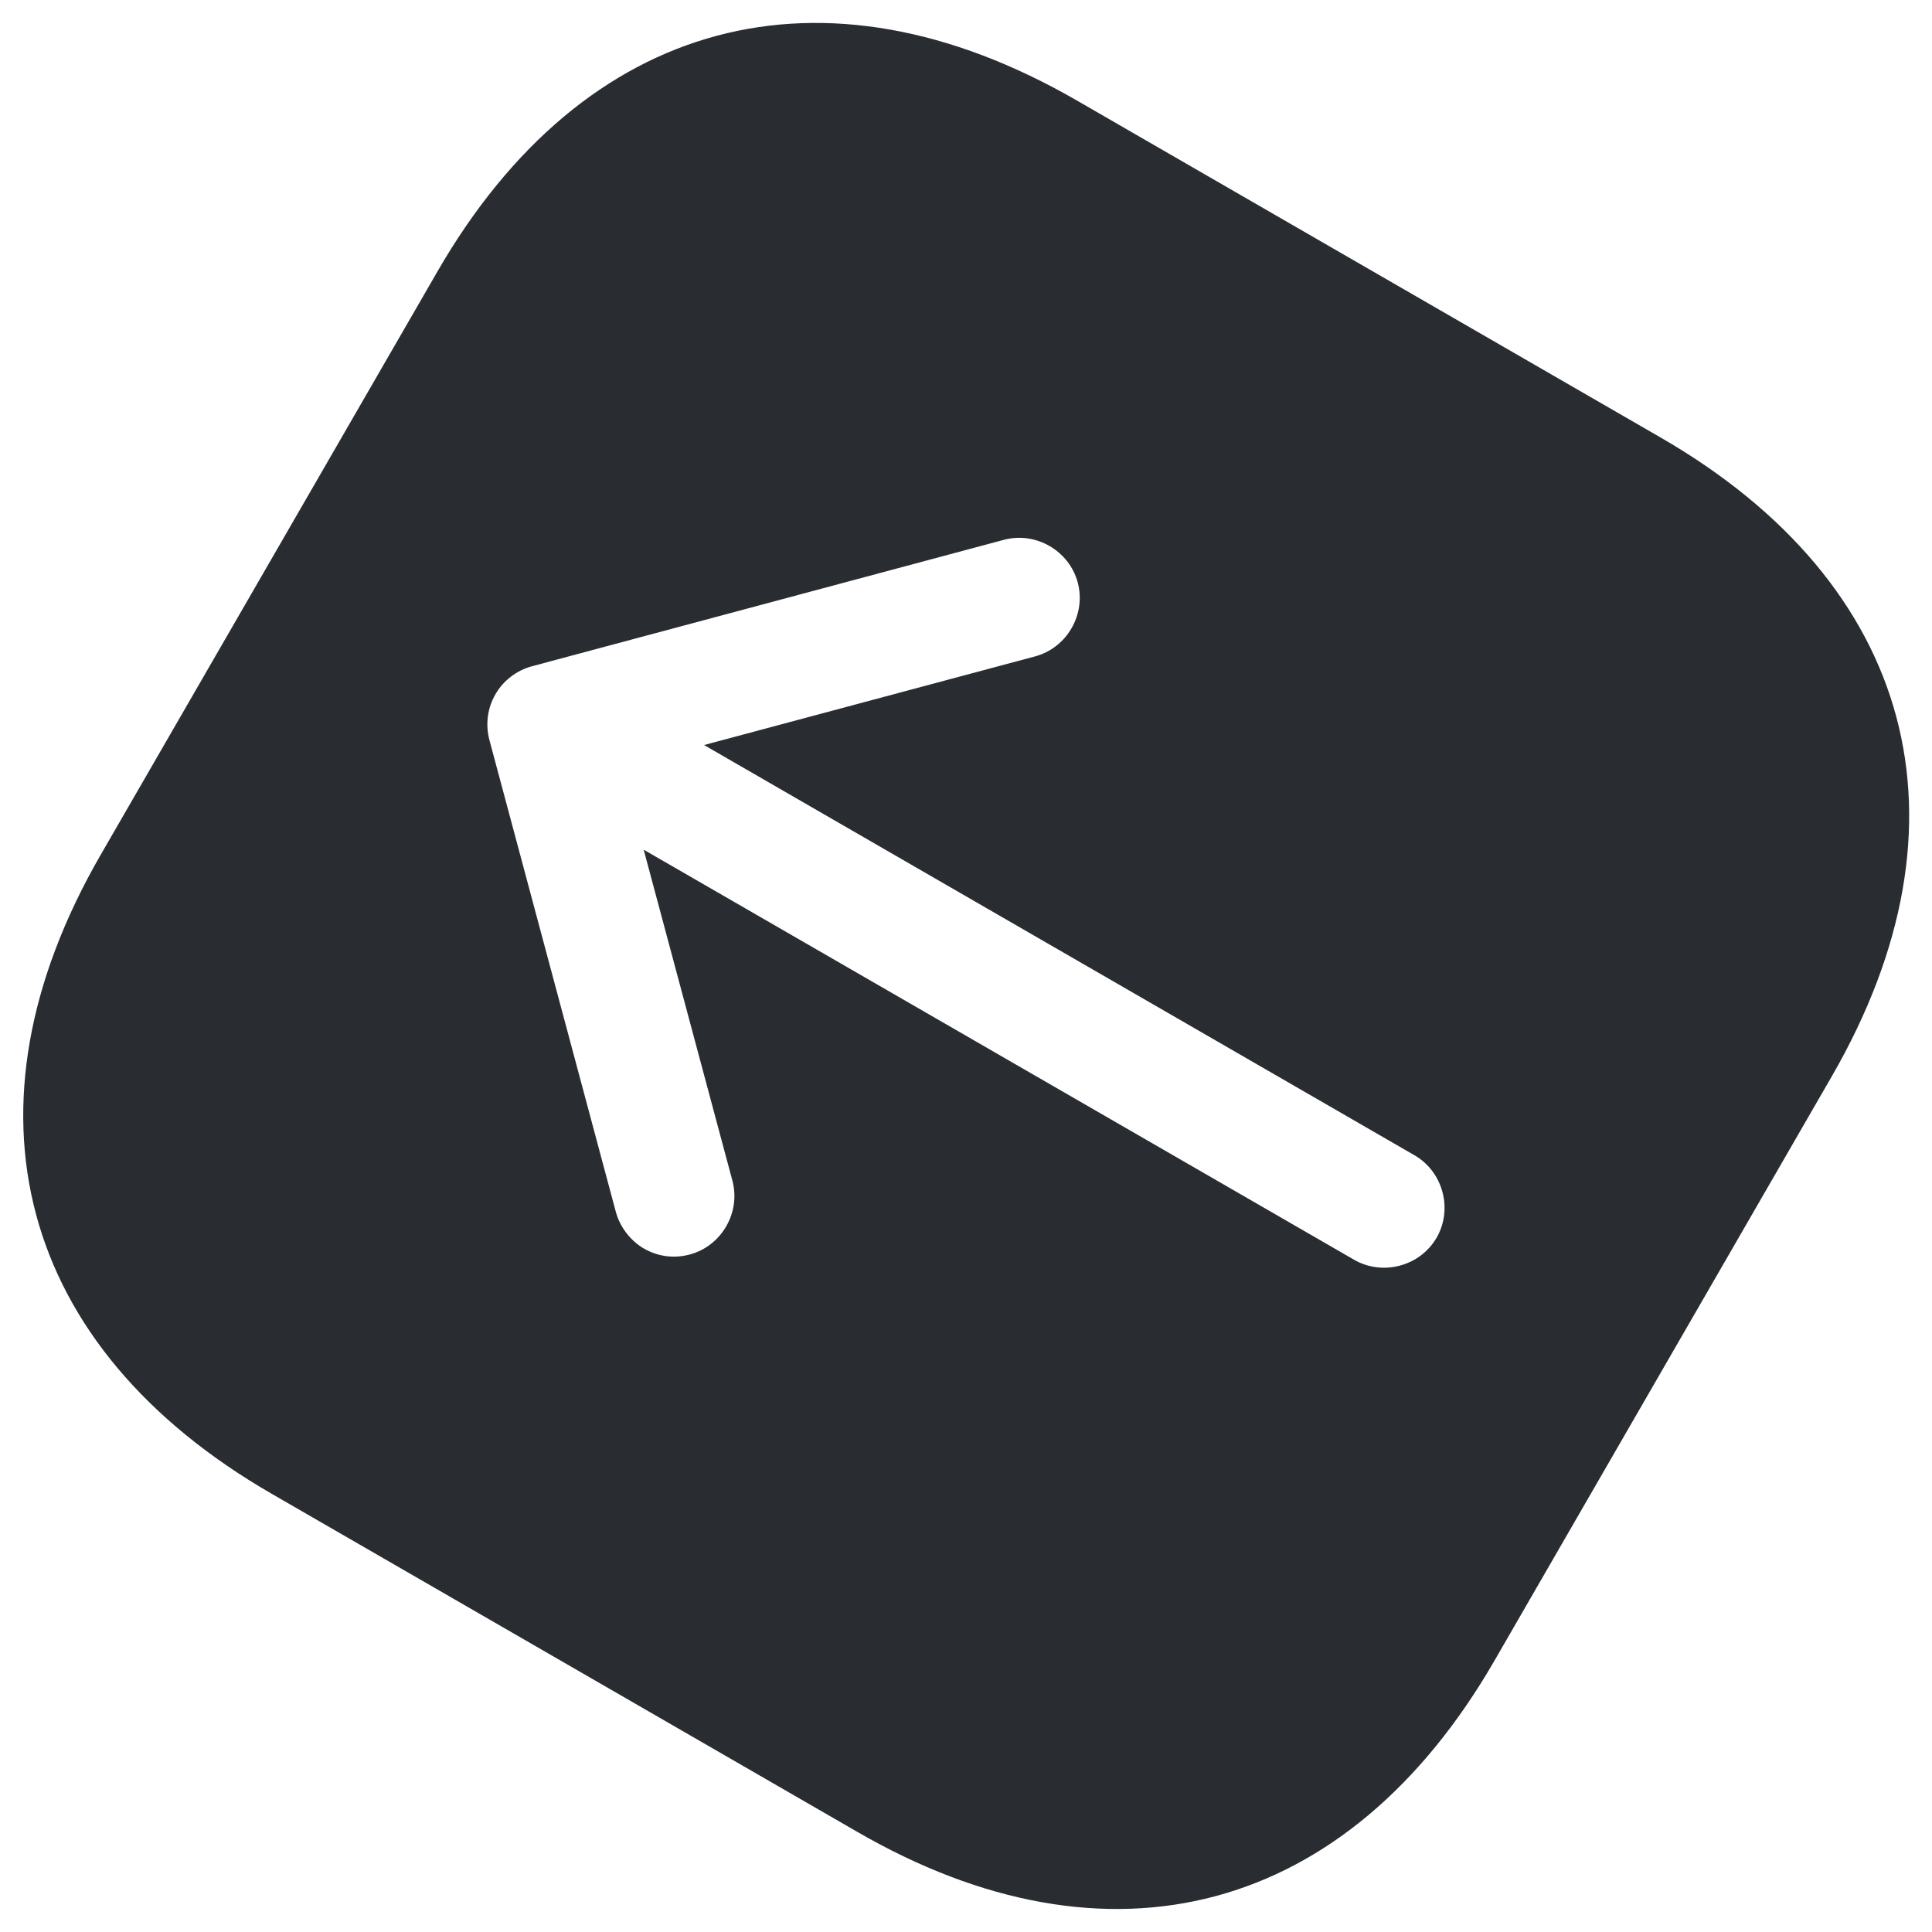 <svg width="24" height="24" viewBox="0 0 24 24" fill="none" xmlns="http://www.w3.org/2000/svg">
<path d="M18.565 20.629L22.755 13.371C24.575 10.219 23.781 7.255 20.629 5.435L13.38 1.25C10.219 -0.575 7.255 0.219 5.435 3.371L1.25 10.62C-0.57 13.772 0.224 16.737 3.376 18.557L10.634 22.747C13.781 24.575 16.745 23.781 18.565 20.629ZM7.65 15.054L6.08 9.194C6.029 9.003 6.054 8.798 6.154 8.625C6.254 8.452 6.419 8.327 6.61 8.276L12.47 6.706C12.866 6.6 13.282 6.84 13.388 7.236C13.494 7.632 13.254 8.048 12.858 8.154L8.746 9.255L17.571 14.351C17.926 14.556 18.051 15.02 17.846 15.375C17.641 15.73 17.176 15.854 16.821 15.649L7.996 10.555L9.098 14.666C9.204 15.062 8.964 15.478 8.568 15.584C8.363 15.639 8.164 15.605 7.999 15.51C7.835 15.415 7.701 15.245 7.65 15.054Z" fill="#292D32"/>
</svg>
